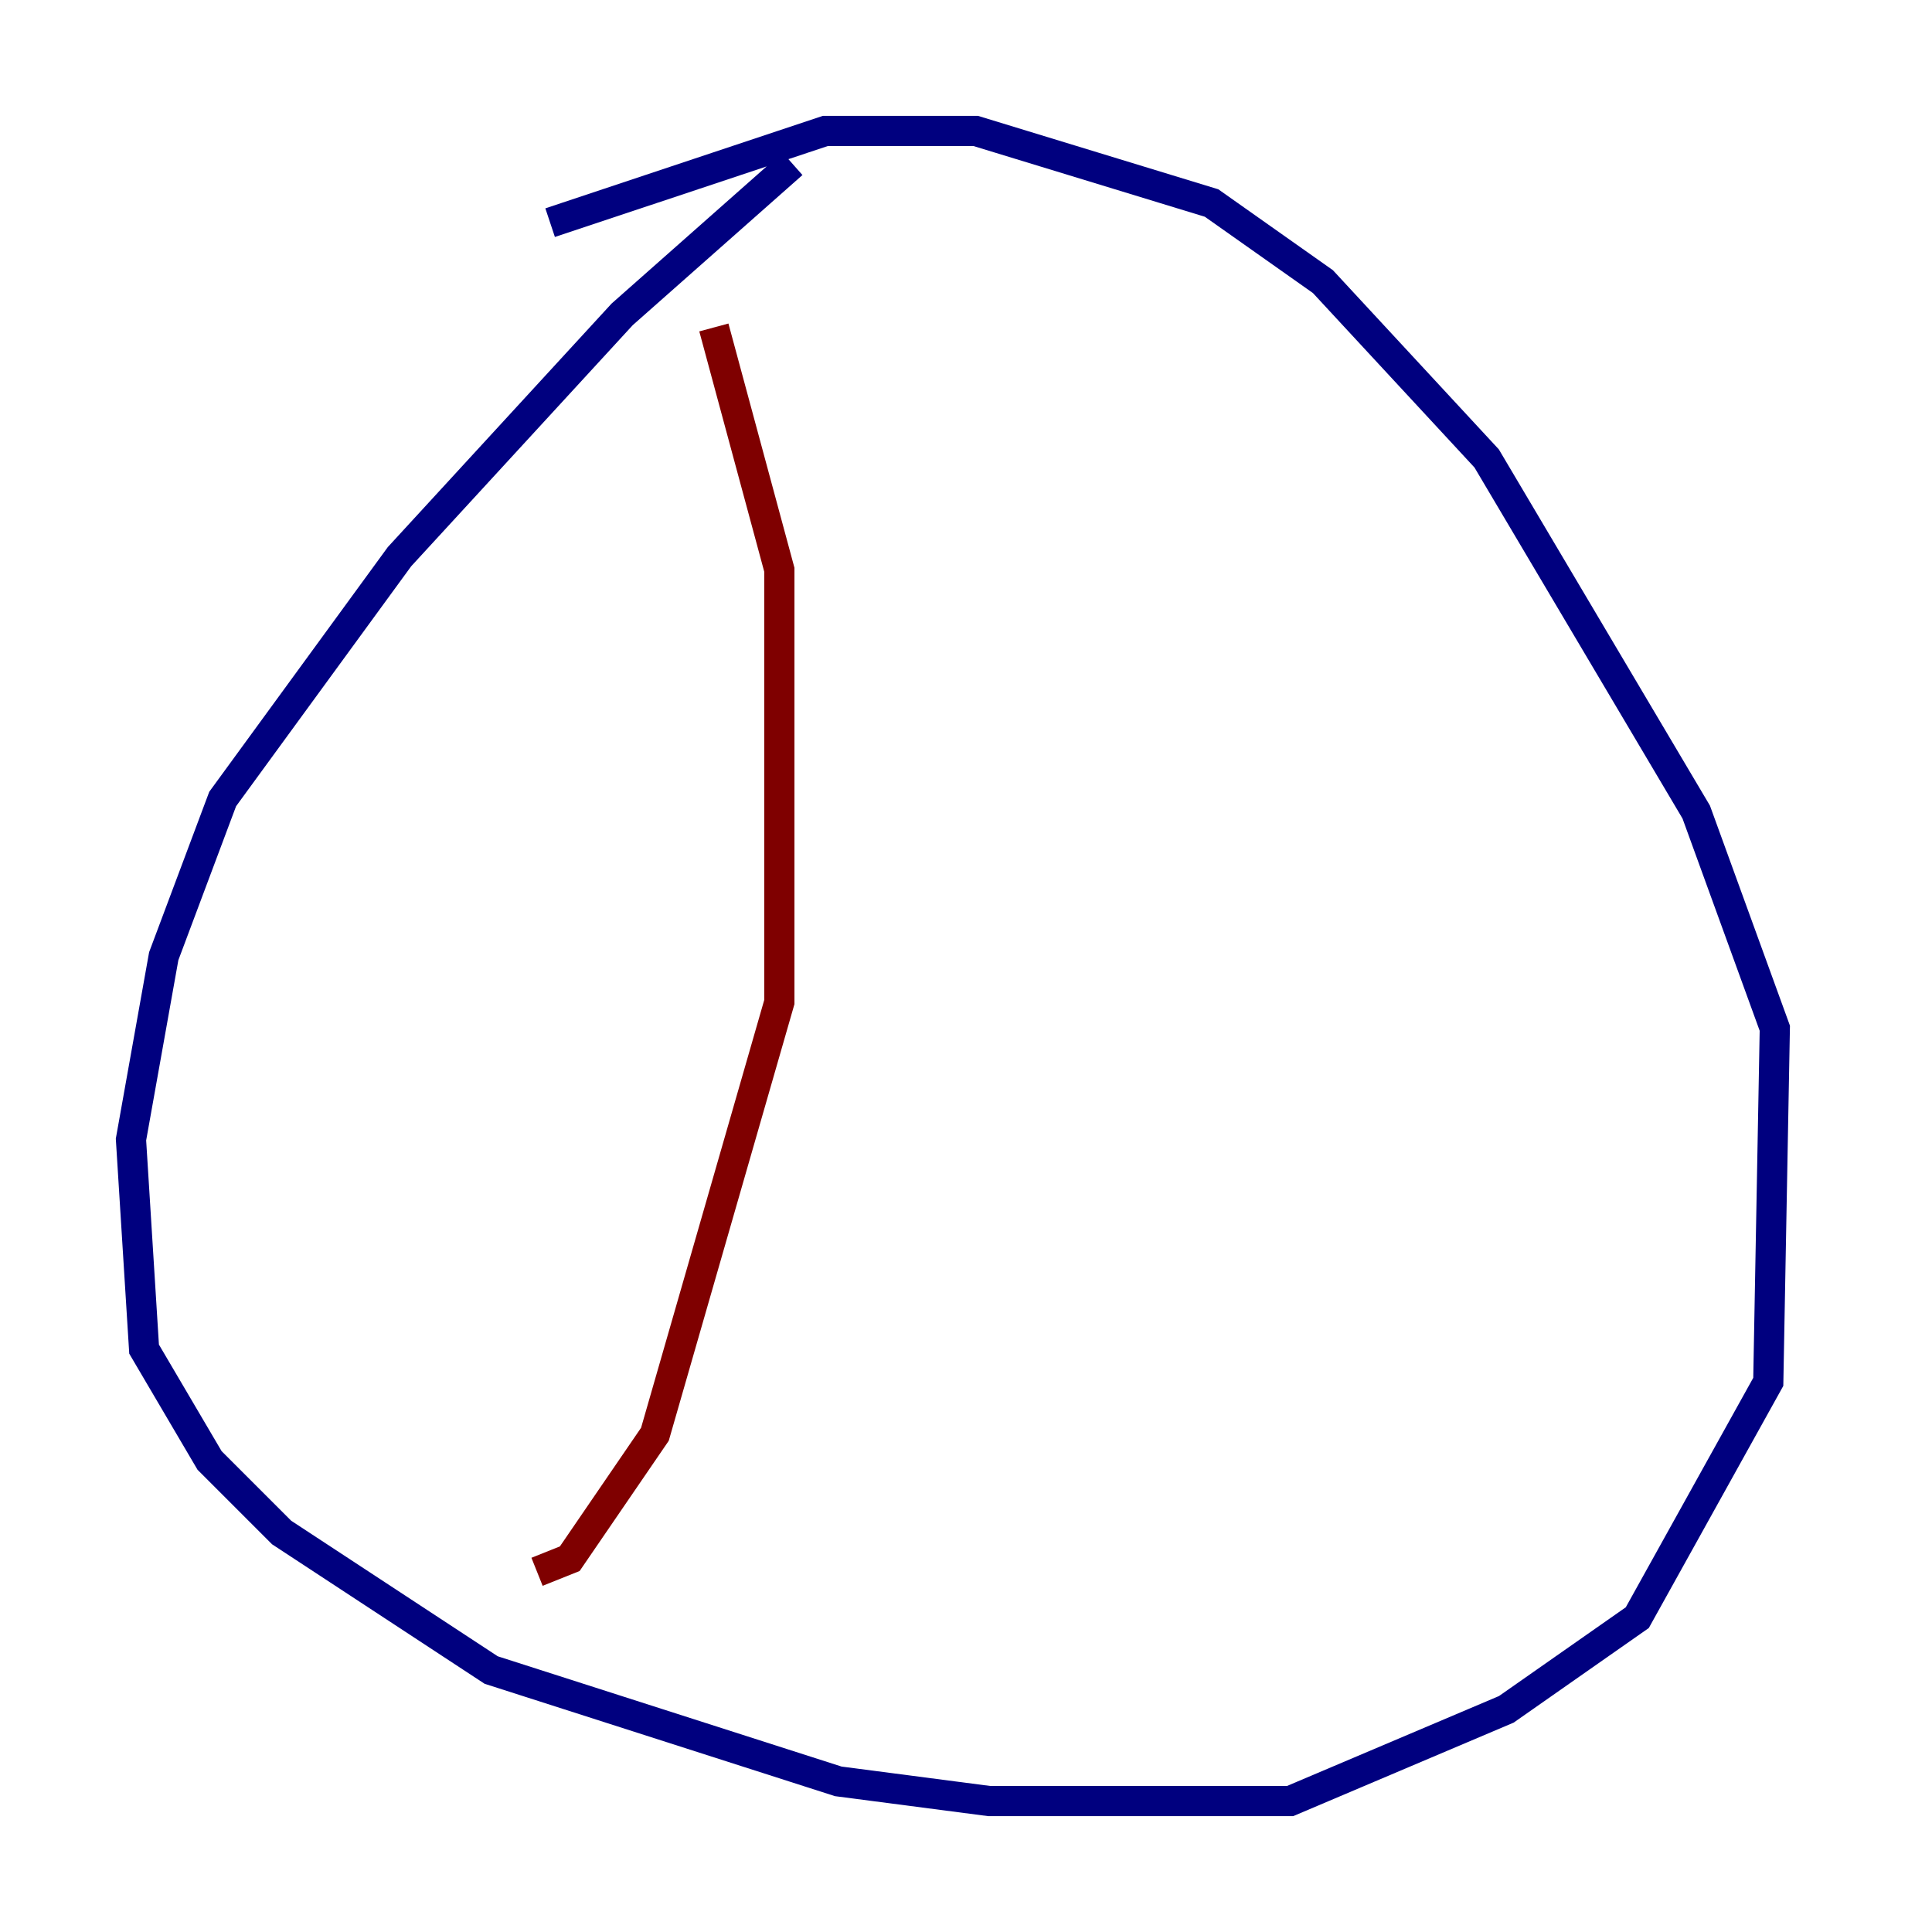 <?xml version="1.0" encoding="utf-8" ?>
<svg baseProfile="tiny" height="128" version="1.2" viewBox="0,0,128,128" width="128" xmlns="http://www.w3.org/2000/svg" xmlns:ev="http://www.w3.org/2001/xml-events" xmlns:xlink="http://www.w3.org/1999/xlink"><defs /><polyline fill="none" points="52.502,10.848 41.22,20.827 26.468,36.881 14.752,52.936 10.848,63.349 8.678,75.498 9.546,89.383 13.885,96.759 18.658,101.532 32.542,110.644 55.539,118.02 65.519,119.322 85.478,119.322 99.797,113.248 108.475,107.173 117.153,91.552 117.586,68.122 112.38,53.803 98.495,30.373 87.647,18.658 80.271,13.451 64.651,8.678 54.671,8.678 36.447,14.752" stroke="#00007f" stroke-width="2" /><polyline fill="none" points="47.295,21.695 51.634,37.749 51.634,66.386 43.39,95.024 37.749,103.268 35.58,104.136" stroke="#7f0000" stroke-width="2" /></svg>